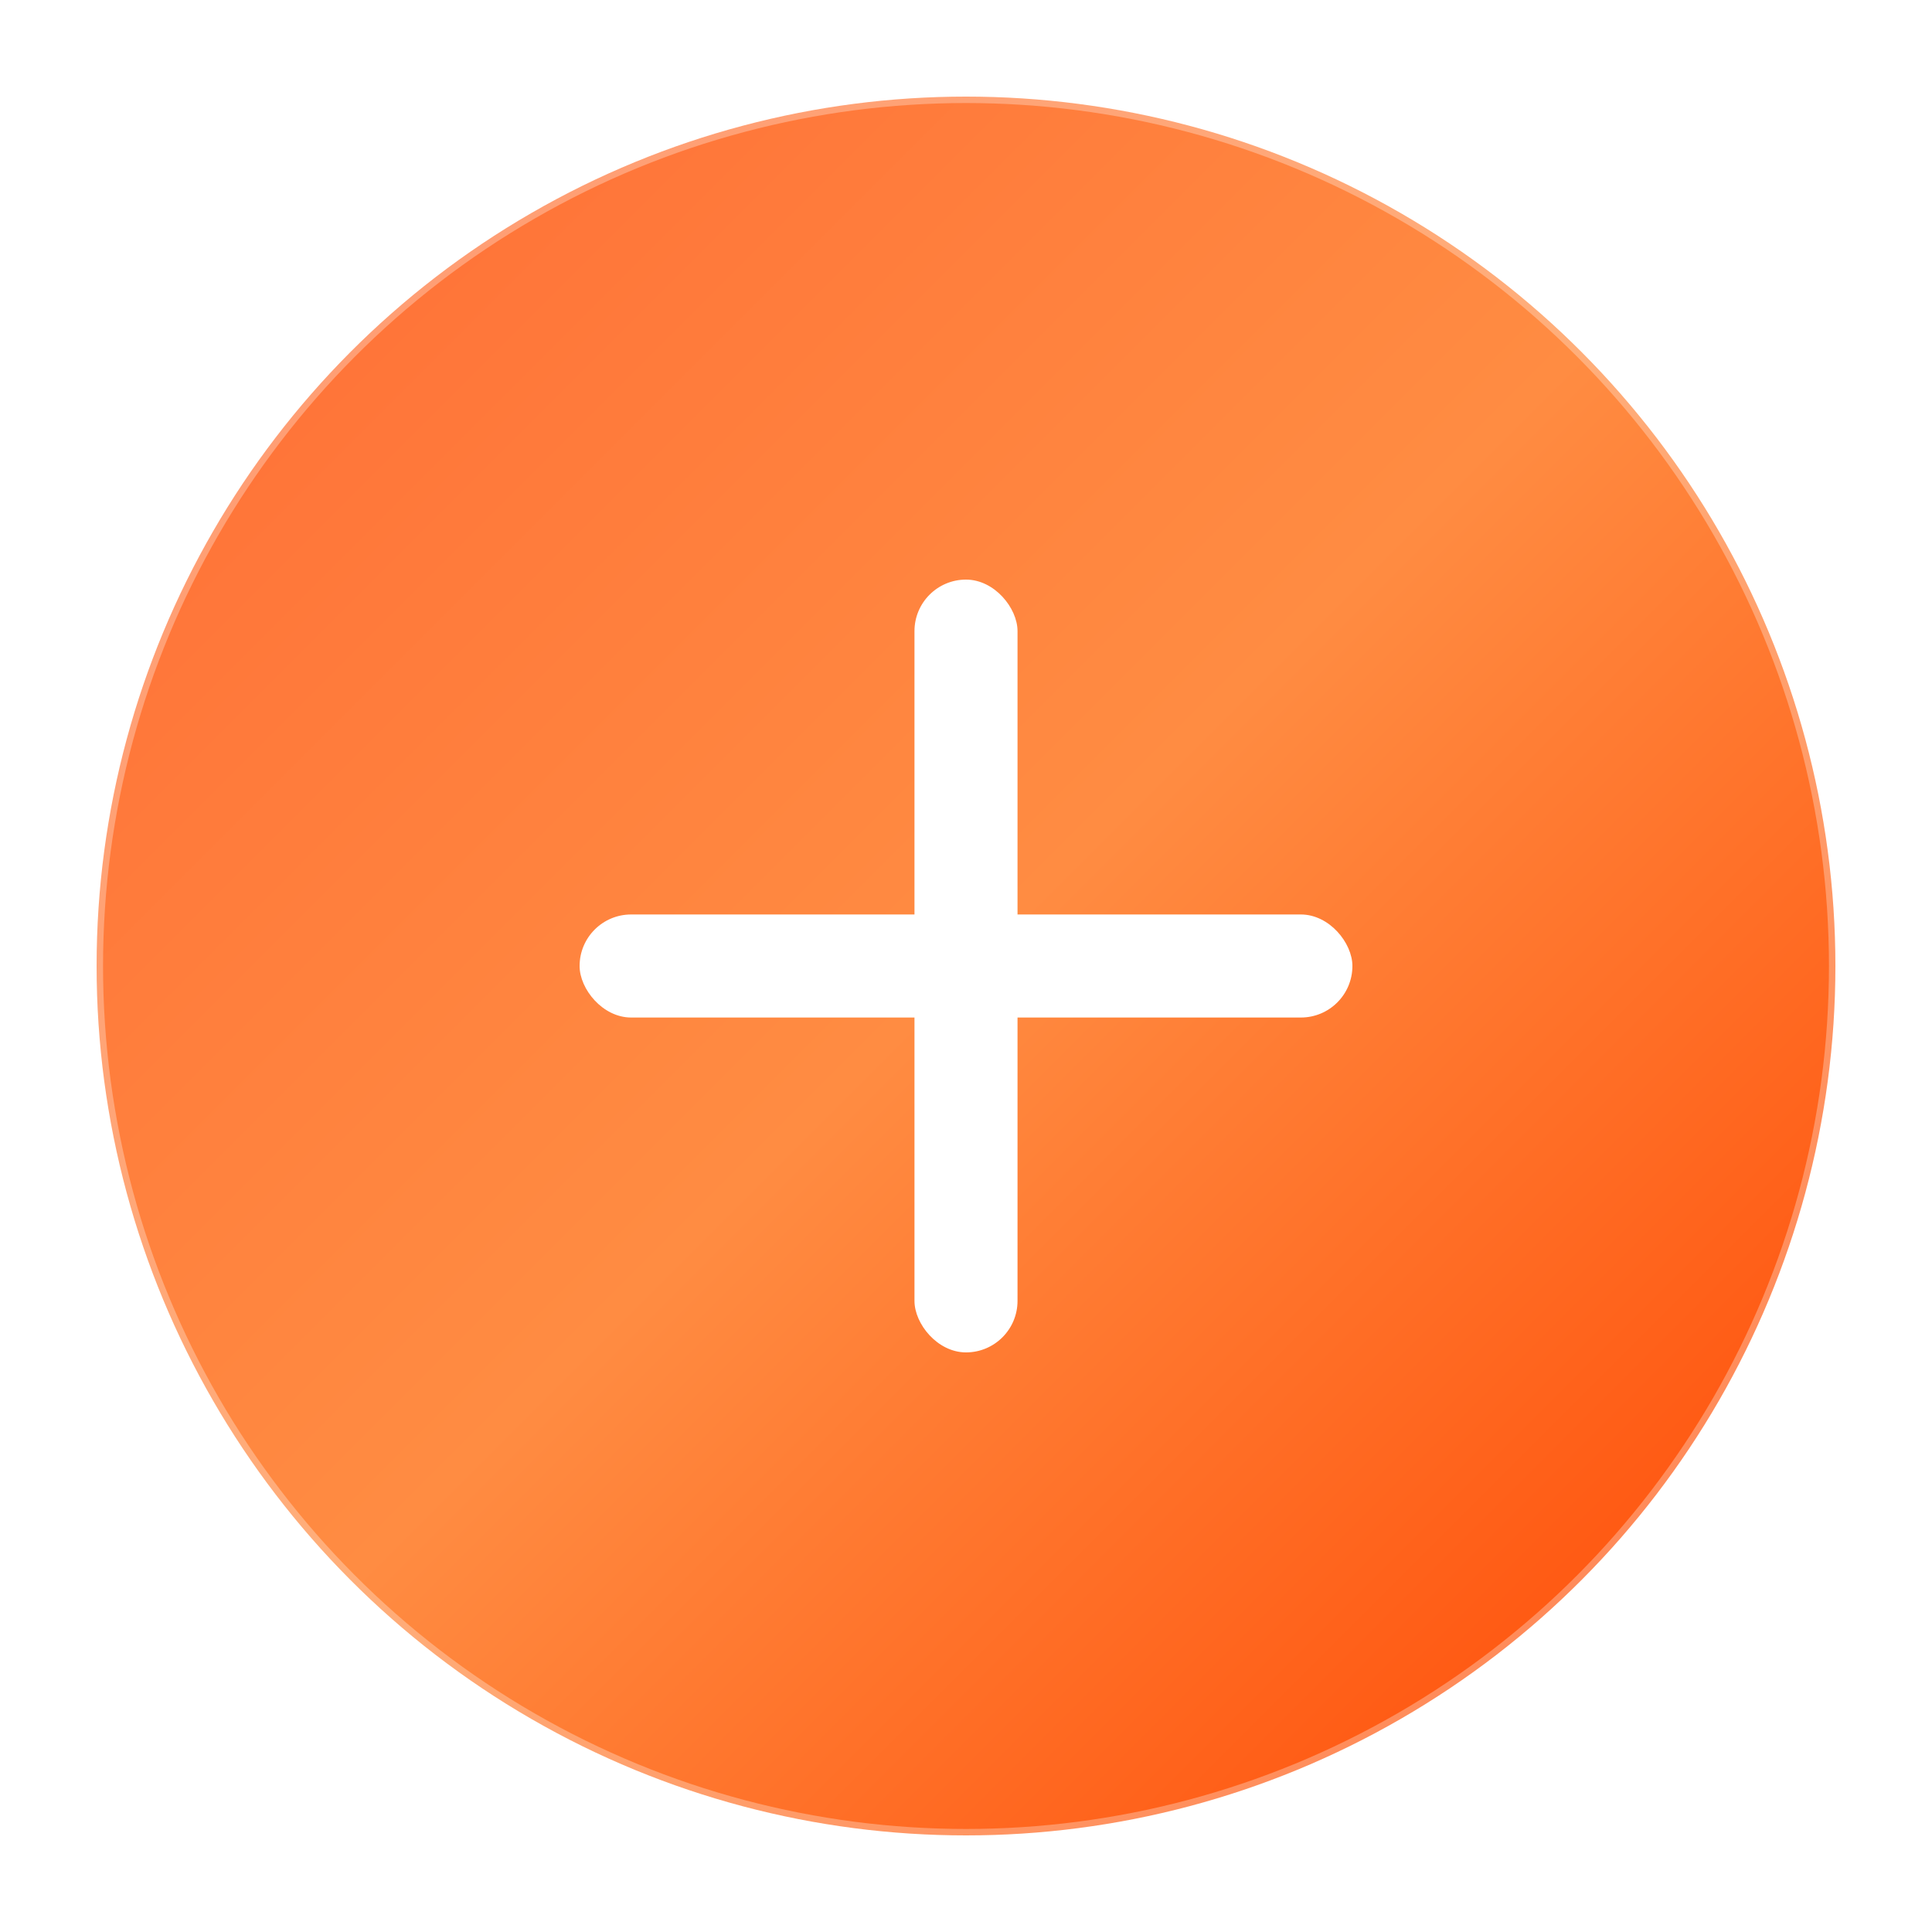 <svg width="300" height="300" viewBox="0 0 300 300" xmlns="http://www.w3.org/2000/svg">
  <defs>
    <linearGradient id="gradient" x1="0%" y1="0%" x2="100%" y2="100%">
      <stop offset="0%" style="stop-color:#FF6B35;stop-opacity:1" />
      <stop offset="50%" style="stop-color:#FF8C42;stop-opacity:1" />
      <stop offset="100%" style="stop-color:#FF4500;stop-opacity:1" />
    </linearGradient>
    <filter id="shadow" x="-50%" y="-50%" width="200%" height="200%">
      <feDropShadow dx="0" dy="4" stdDeviation="8" flood-color="rgba(255, 107, 53, 0.4)"/>
      <feDropShadow dx="0" dy="8" stdDeviation="16" flood-color="rgba(255, 107, 53, 0.2)"/>
    </filter>
  </defs>
  
  <!-- 外圈白色边框 -->
  <circle cx="150" cy="150" r="145" fill="white" filter="url(#shadow)"/>
  
  <!-- 主体圆形背景 -->
  <circle cx="150" cy="150" r="135" fill="url(#gradient)"/>
  
  <!-- 加号图标 -->
  <g transform="translate(150, 150)">
    <!-- 垂直线 -->
    <rect x="-8" y="-60" width="16" height="120" fill="white" rx="8"/>
    <!-- 水平线 -->
    <rect x="-60" y="-8" width="120" height="16" fill="white" rx="8"/>
  </g>
  
  <!-- 内部高光效果 -->
  <circle cx="150" cy="150" r="135" fill="none" stroke="rgba(255,255,255,0.3)" stroke-width="2"/>
  
  <!-- 脉冲动画圆环 -->
  <circle cx="150" cy="150" r="135" fill="none" stroke="rgba(255,107,53,0.6)" stroke-width="4" opacity="0">
    <animate attributeName="r" values="135;160;135" dur="2s" repeatCount="indefinite"/>
    <animate attributeName="opacity" values="0.6;0;0.6" dur="2s" repeatCount="indefinite"/>
    <animate attributeName="stroke-width" values="4;1;4" dur="2s" repeatCount="indefinite"/>
  </circle>
</svg>